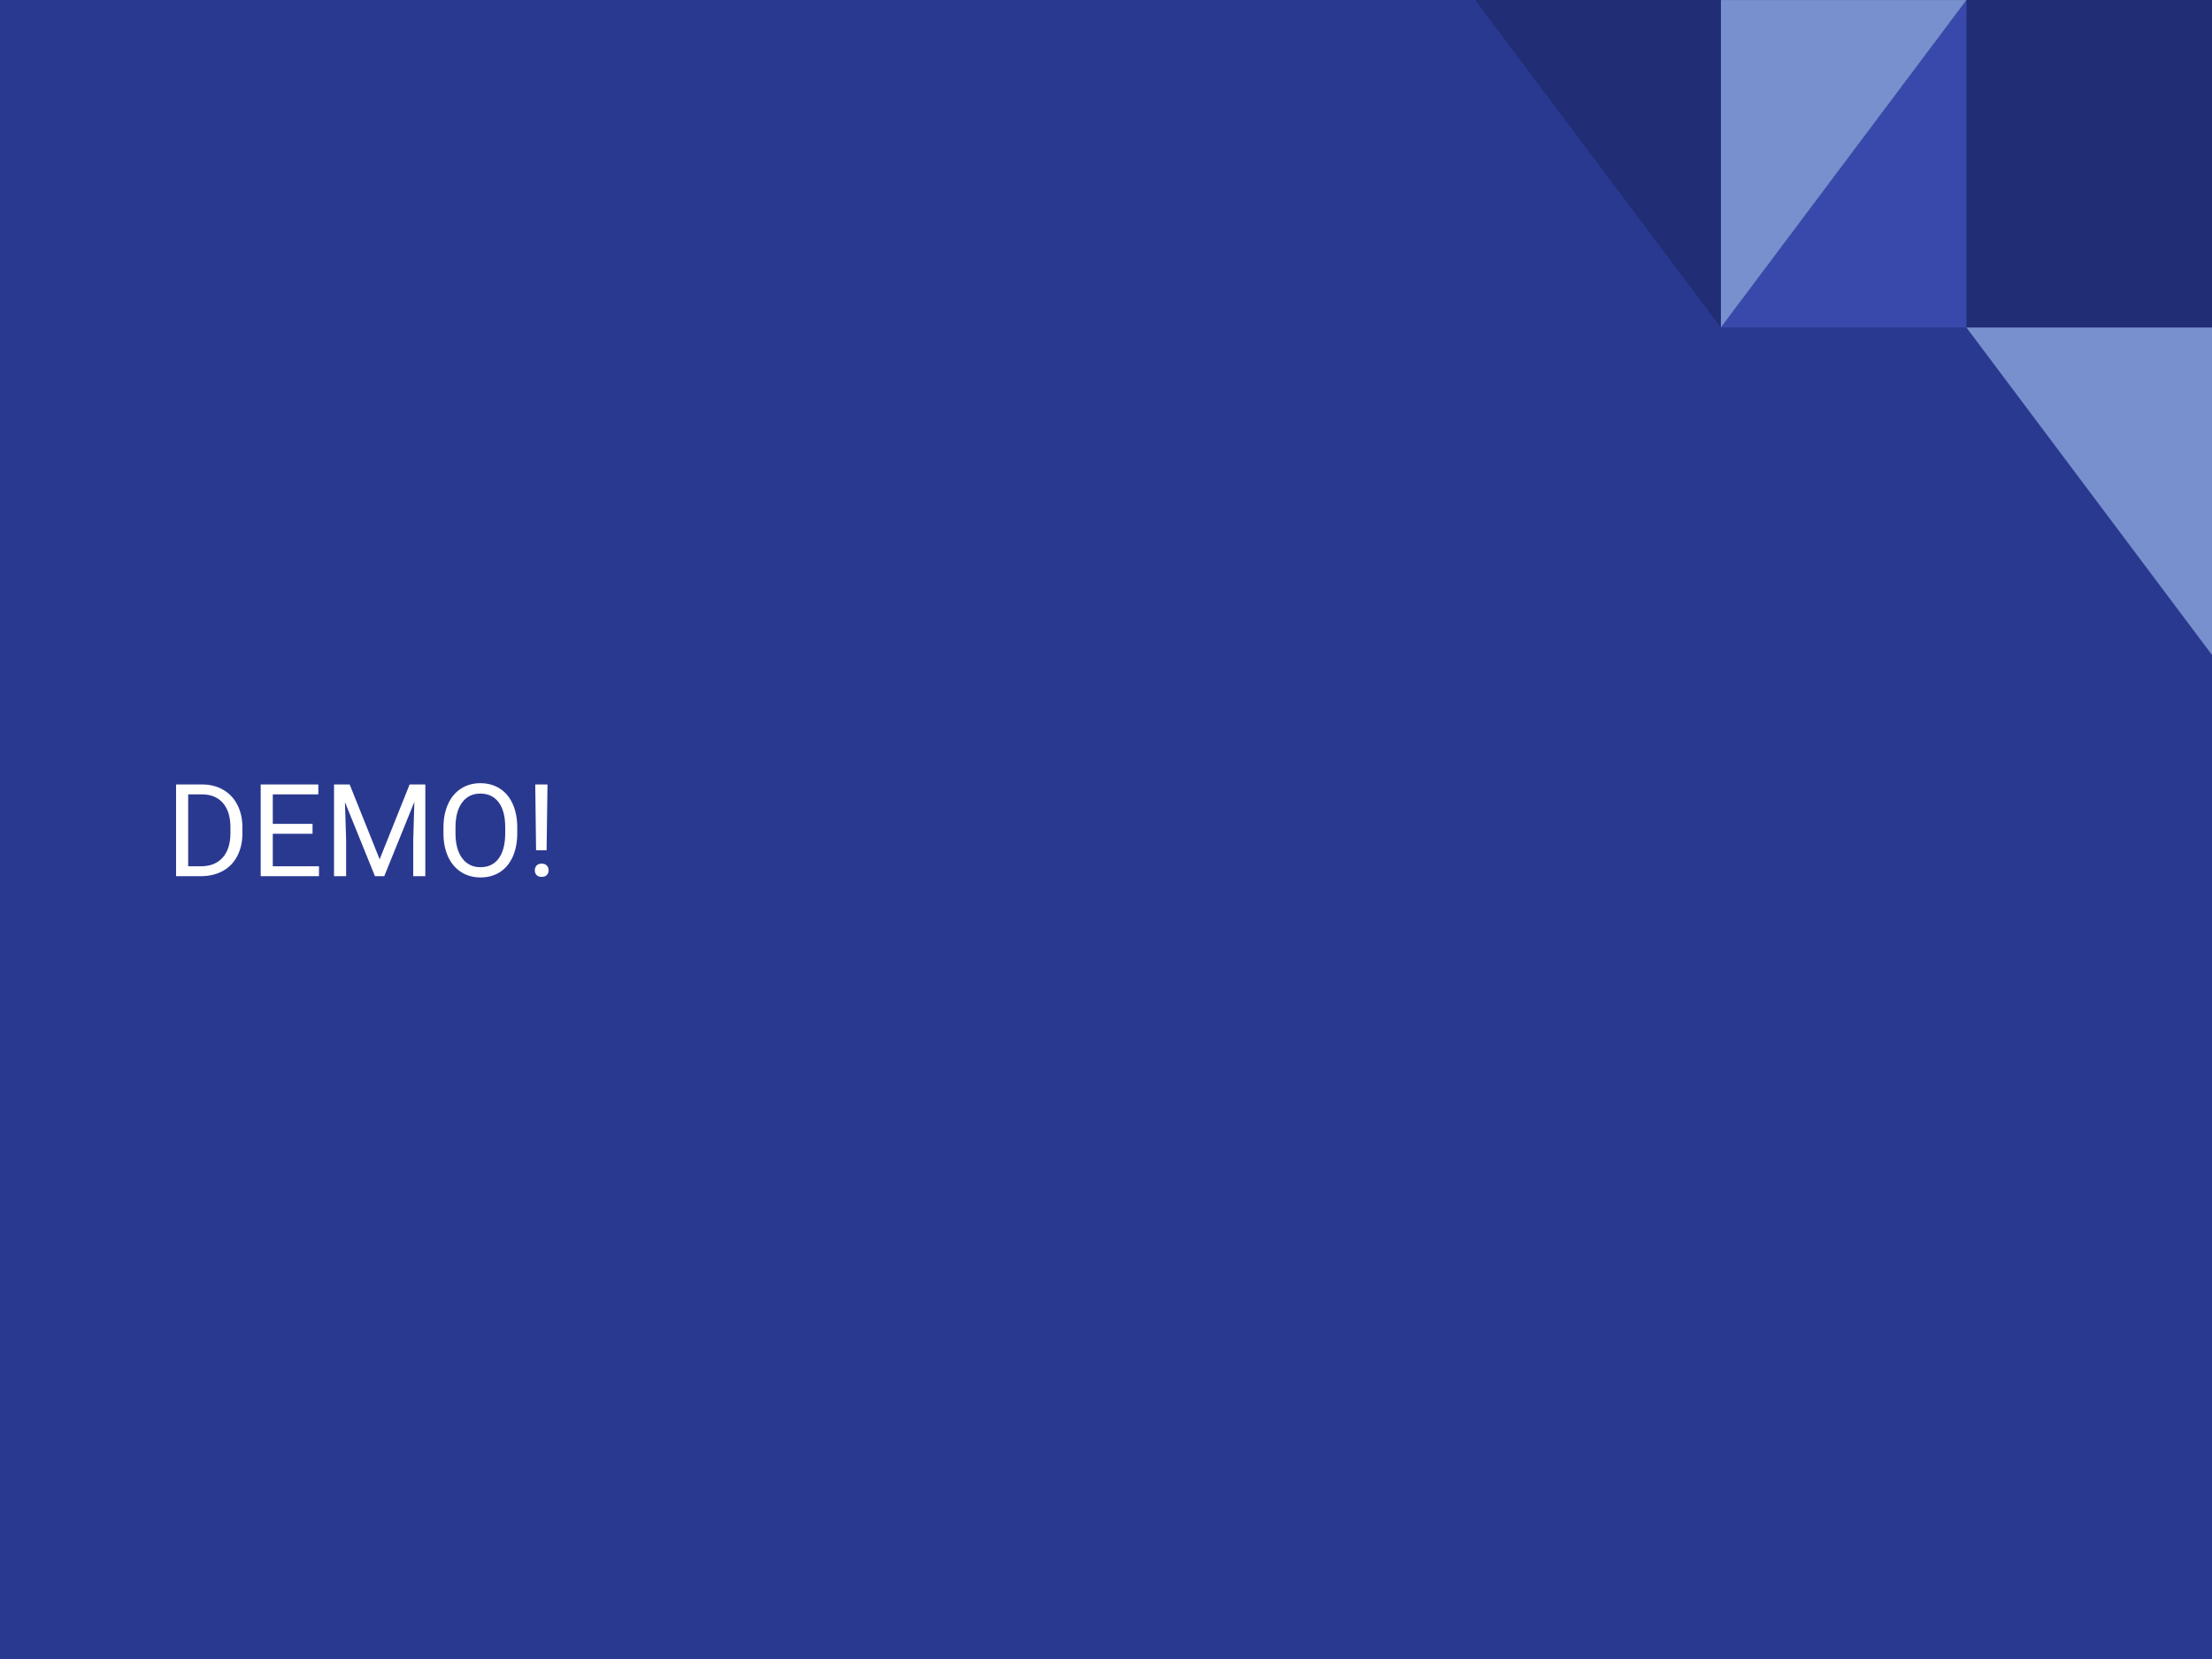 <svg version="1.1" viewBox="0.0 0.0 960.0 720.0" fill="none" stroke="none" stroke-linecap="square" stroke-miterlimit="10" xmlns:xlink="http://www.w3.org/1999/xlink" xmlns="http://www.w3.org/2000/svg"><rect x="0.0" y="0.0" width="960.0" height="720.0" fill="#808080" stroke="none"/><clipPath id="g4853d9dbd0_0_885.0"><path d="m0 0l960.0 0l0 720.0l-960.0 0l0 -720.0z" clip-rule="nonzero"/></clipPath><g clip-path="url(#g4853d9dbd0_0_885.0)"><path fill="#2a3990" d="m0 0l960.0 0l0 720.0l-960.0 0z" fill-rule="evenodd"/><path fill="#212d74" d="m853.418 0.002l106.583 0l0 142.107l-106.583 0z" fill-rule="evenodd"/><path fill="#3949ab" d="m853.403 142.107l0 -142.107l-106.583 142.107z" fill-rule="evenodd"/><path fill="#7890cd" d="m746.833 0.015l0 142.107l106.583 -142.107z" fill-rule="evenodd"/><path fill="#212d74" d="m746.832 0.014l0 142.107l-106.583 -142.107z" fill-rule="evenodd"/><path fill="#7890cd" d="m959.999 142.131l0 142.107l-106.583 -142.107z" fill-rule="evenodd"/><path fill="#000000" fill-opacity="0.0" d="m62.793 301.291l863.213 0l0 117.417l-863.213 0z" fill-rule="evenodd"/><path fill="#ffffff" d="m76.418 380.26l0 -39.812l11.234 0q5.203 0 9.188 2.297q4.0 2.297 6.172 6.531q2.172 4.234 2.203 9.734l0 2.547q0 5.625 -2.188 9.875q-2.172 4.234 -6.203 6.5q-4.031 2.266 -9.391 2.328l-11.016 0zm5.25 -35.5l0 31.203l5.516 0q6.078 0 9.453 -3.766q3.375 -3.781 3.375 -10.75l0 -2.328q0 -6.781 -3.188 -10.531q-3.188 -3.766 -9.031 -3.828l-6.125 0zm53.973 17.094l-17.25 0l0 14.109l20.047 0l0 4.297l-25.297 0l0 -39.812l25.016 0l0 4.312l-19.766 0l0 12.797l17.25 0l0 4.297zm16.109 -21.406l13.016 32.484l13.016 -32.484l6.812 0l0 39.812l-5.25 0l0 -15.5l0.484 -16.734l-13.062 32.234l-4.031 0l-13.031 -32.156l0.516 16.656l0 15.5l-5.25 0l0 -39.812l6.781 0zm72.734 21.188q0 5.859 -1.969 10.219q-1.969 4.359 -5.578 6.656q-3.609 2.297 -8.422 2.297q-4.703 0 -8.344 -2.312q-3.641 -2.312 -5.656 -6.594q-2.0 -4.281 -2.047 -9.906l0 -2.875q0 -5.734 1.984 -10.141q2.0 -4.406 5.641 -6.734q3.656 -2.344 8.359 -2.344q4.797 0 8.438 2.312q3.656 2.312 5.625 6.703q1.969 4.375 1.969 10.203l0 2.516zm-5.219 -2.562q0 -7.094 -2.844 -10.875q-2.844 -3.781 -7.969 -3.781q-4.969 0 -7.828 3.781q-2.859 3.781 -2.938 10.516l0 2.922q0 6.859 2.875 10.797q2.891 3.922 7.953 3.922q5.078 0 7.859 -3.703q2.797 -3.719 2.891 -10.625l0 -2.953zm17.953 9.953l-4.562 0l-0.359 -28.578l5.312 0l-0.391 28.578zm-5.109 8.688q0 -1.234 0.75 -2.062q0.75 -0.828 2.219 -0.828q1.484 0 2.25 0.828q0.766 0.828 0.766 2.062q0 1.234 -0.766 2.047q-0.766 0.797 -2.25 0.797q-1.469 0 -2.219 -0.797q-0.75 -0.812 -0.75 -2.047z" fill-rule="nonzero"/></g></svg>